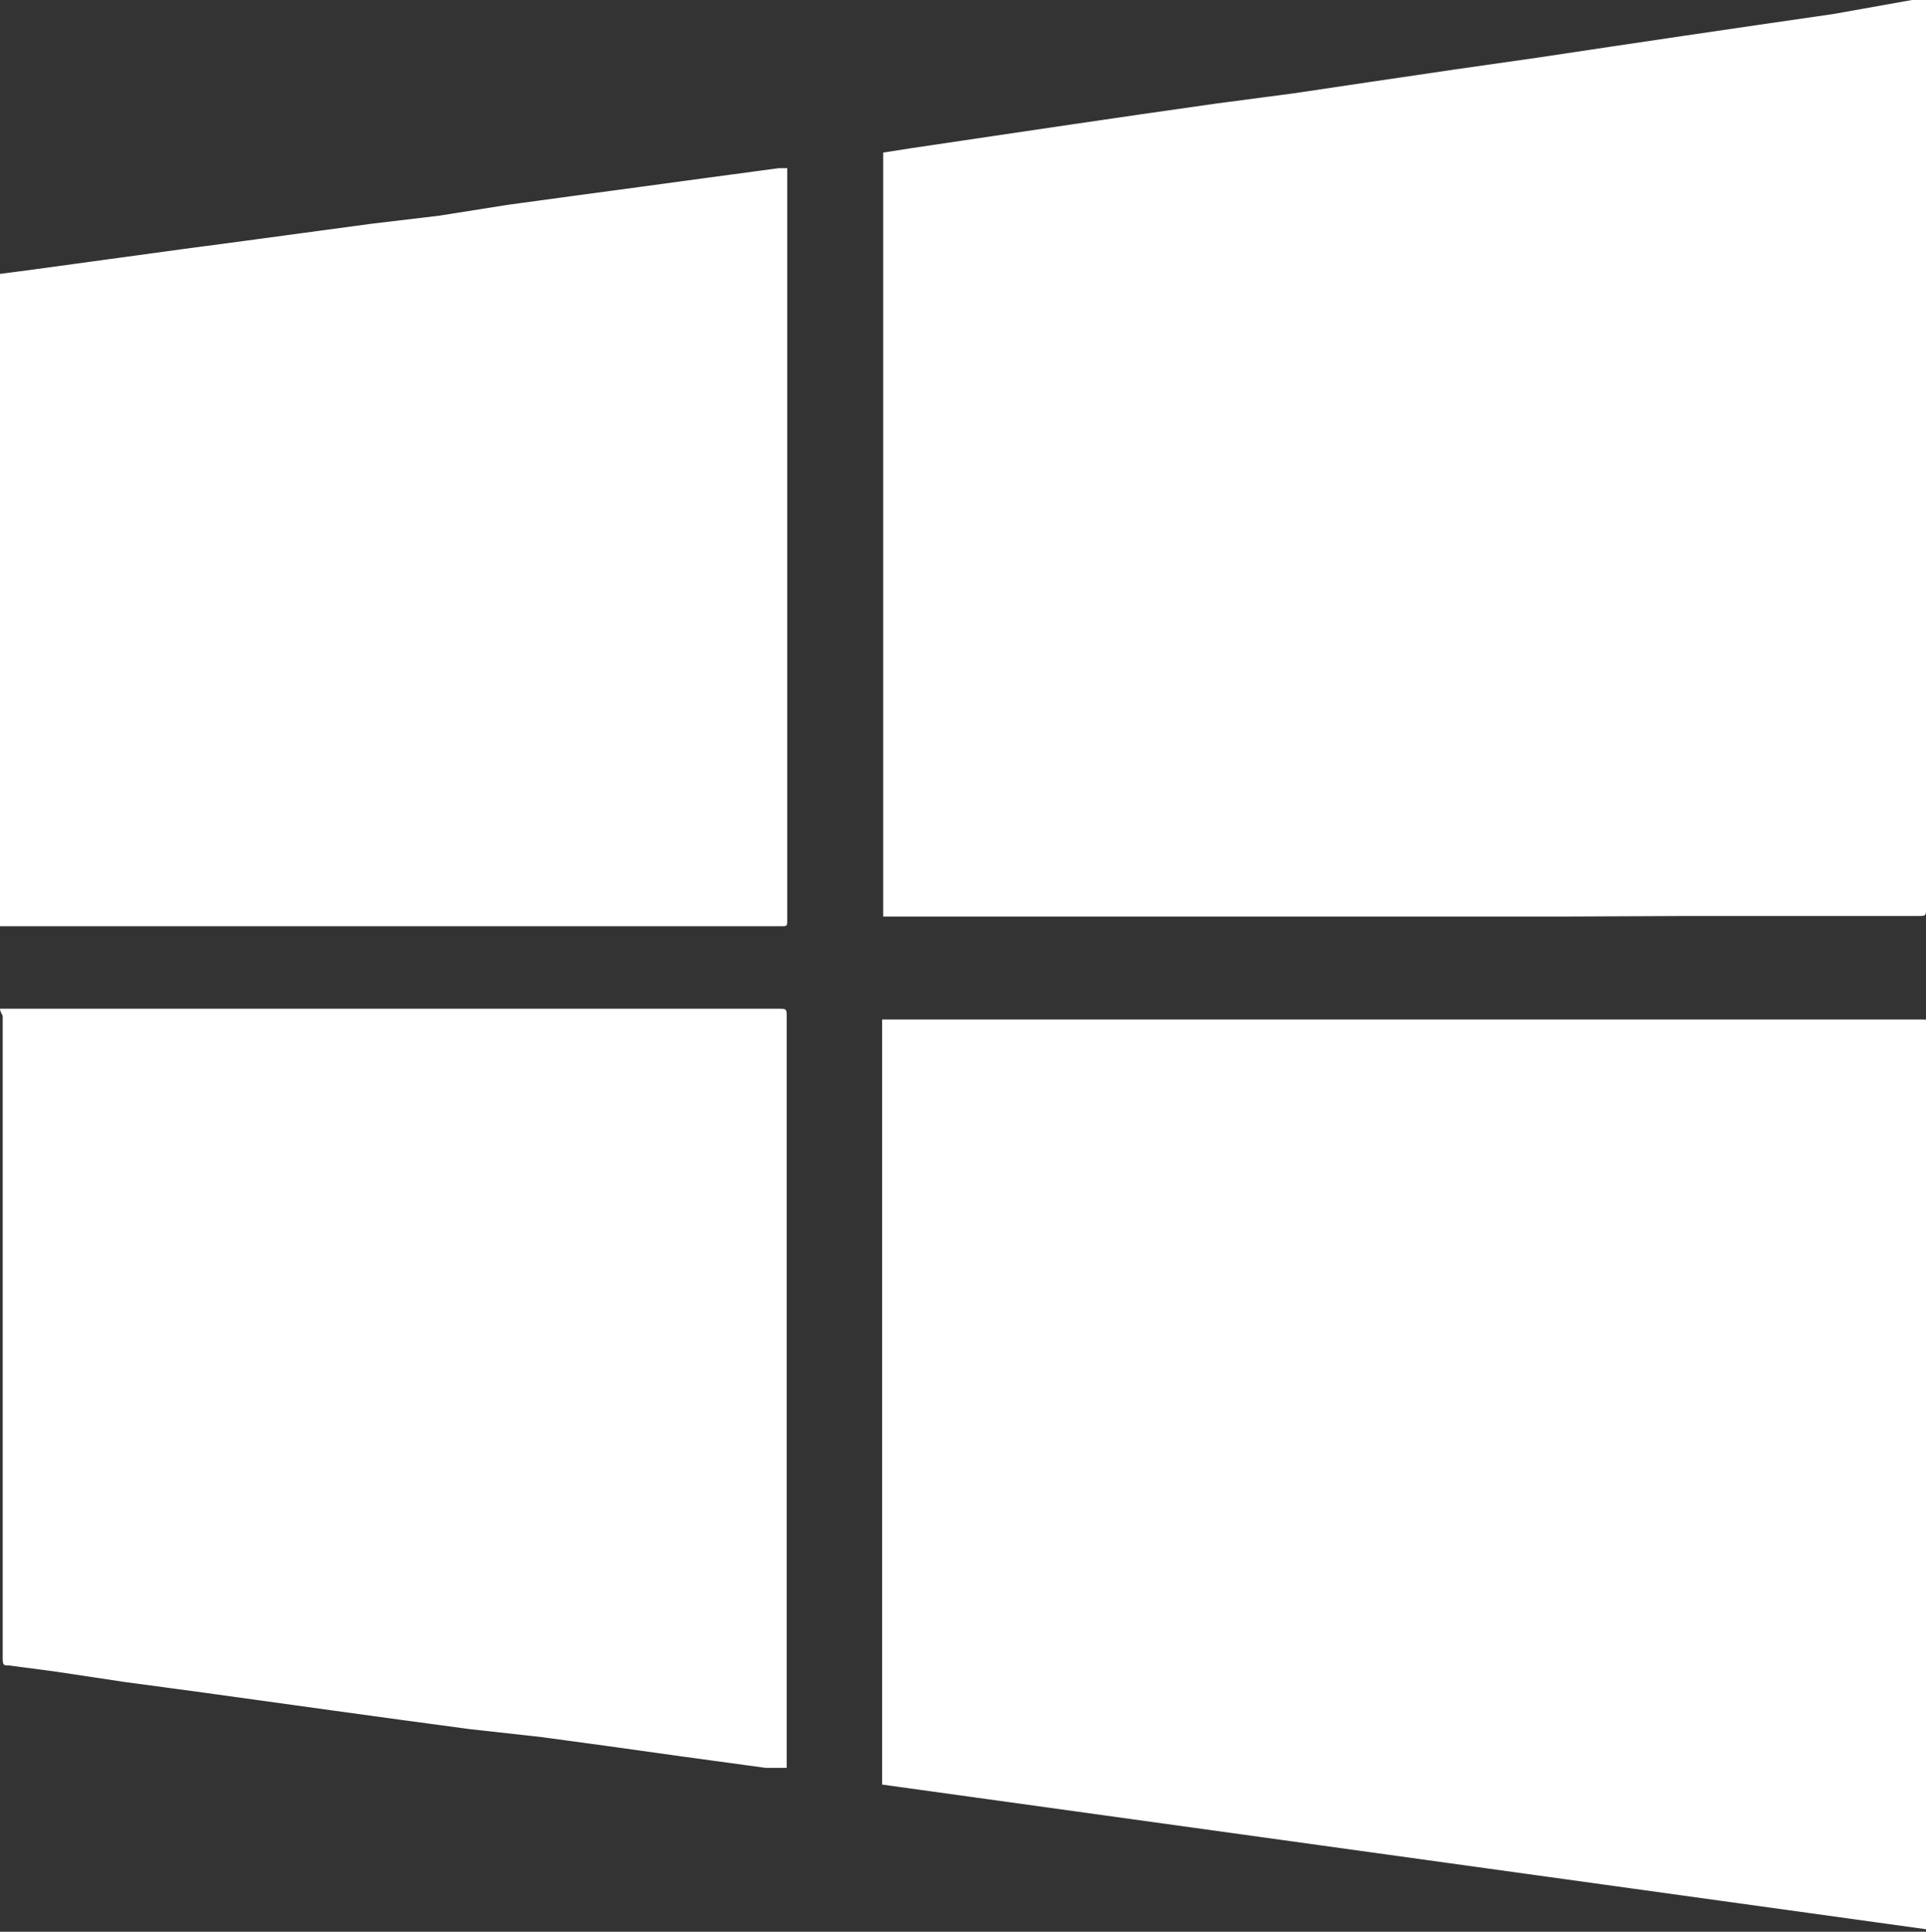 <svg xmlns="http://www.w3.org/2000/svg" viewBox="0 0 35.72 35.83"><rect x="0" y="0" width="35.72" height="35.83" fill="#333333" stroke="none"/><defs><style>.cls-1{fill:#fff;}</style></defs><title>Ресурс 9</title><g id="Слой_2" data-name="Слой 2"><g id="Layer_1" data-name="Layer 1"><path class="cls-1" d="M35.72,0s0,.07,0,.1q0,8.37,0,16.74c0,.15,0,.15-.15.15l-4.28,0L29,17l-2.27,0-4.26,0-4.82,0H16.38V2.83l.51-.08,1.55-.23,1.42-.21,1.3-.19,1.4-.2L24,1.73l1.41-.21,1.56-.23,1.54-.22L29.91.86,31.19.67,32.62.46,34,.26,35.46,0l.24,0Z"/><path class="cls-1" d="M0,5.08.61,5,2,4.81l1.39-.19,1.13-.15,1.11-.15,1.26-.17L8.15,4,9.41,3.8l1.25-.17,1.26-.17,1.25-.17,1.27-.17.16,0s0,.08,0,.11q0,6.92,0,13.83c0,.12,0,.12-.12.12l-3.06,0-3.2,0-3.13,0-3.19,0H0s0-.09,0-.13q0-4.4,0-8.79c0-.05,0-.1,0-.15Z"/><path class="cls-1" d="M16.36,33.1V18.91h7.7l10,0h1.58c.13,0,.13,0,.13.13q0,4,0,8,0,4.31,0,8.61s0,.08,0,.14Z"/><path class="cls-1" d="M0,18.71H.26l4.06,0,2.75,0,5.47,0h1.93c.09,0,.12,0,.12.11,0,.82,0,1.64,0,2.47q0,5.68,0,11.37s0,.08,0,.13l-.39,0-1.54-.21-1.36-.19-1.25-.17L8.7,32.07,7.44,31.9l-1.24-.17-1.37-.19L3.6,31.37,2.33,31.2,1,31l-.84-.11c-.09,0-.11,0-.11-.13q0-3.3,0-6.6,0-2.66,0-5.32S0,18.76,0,18.71Z"/></g></g></svg>